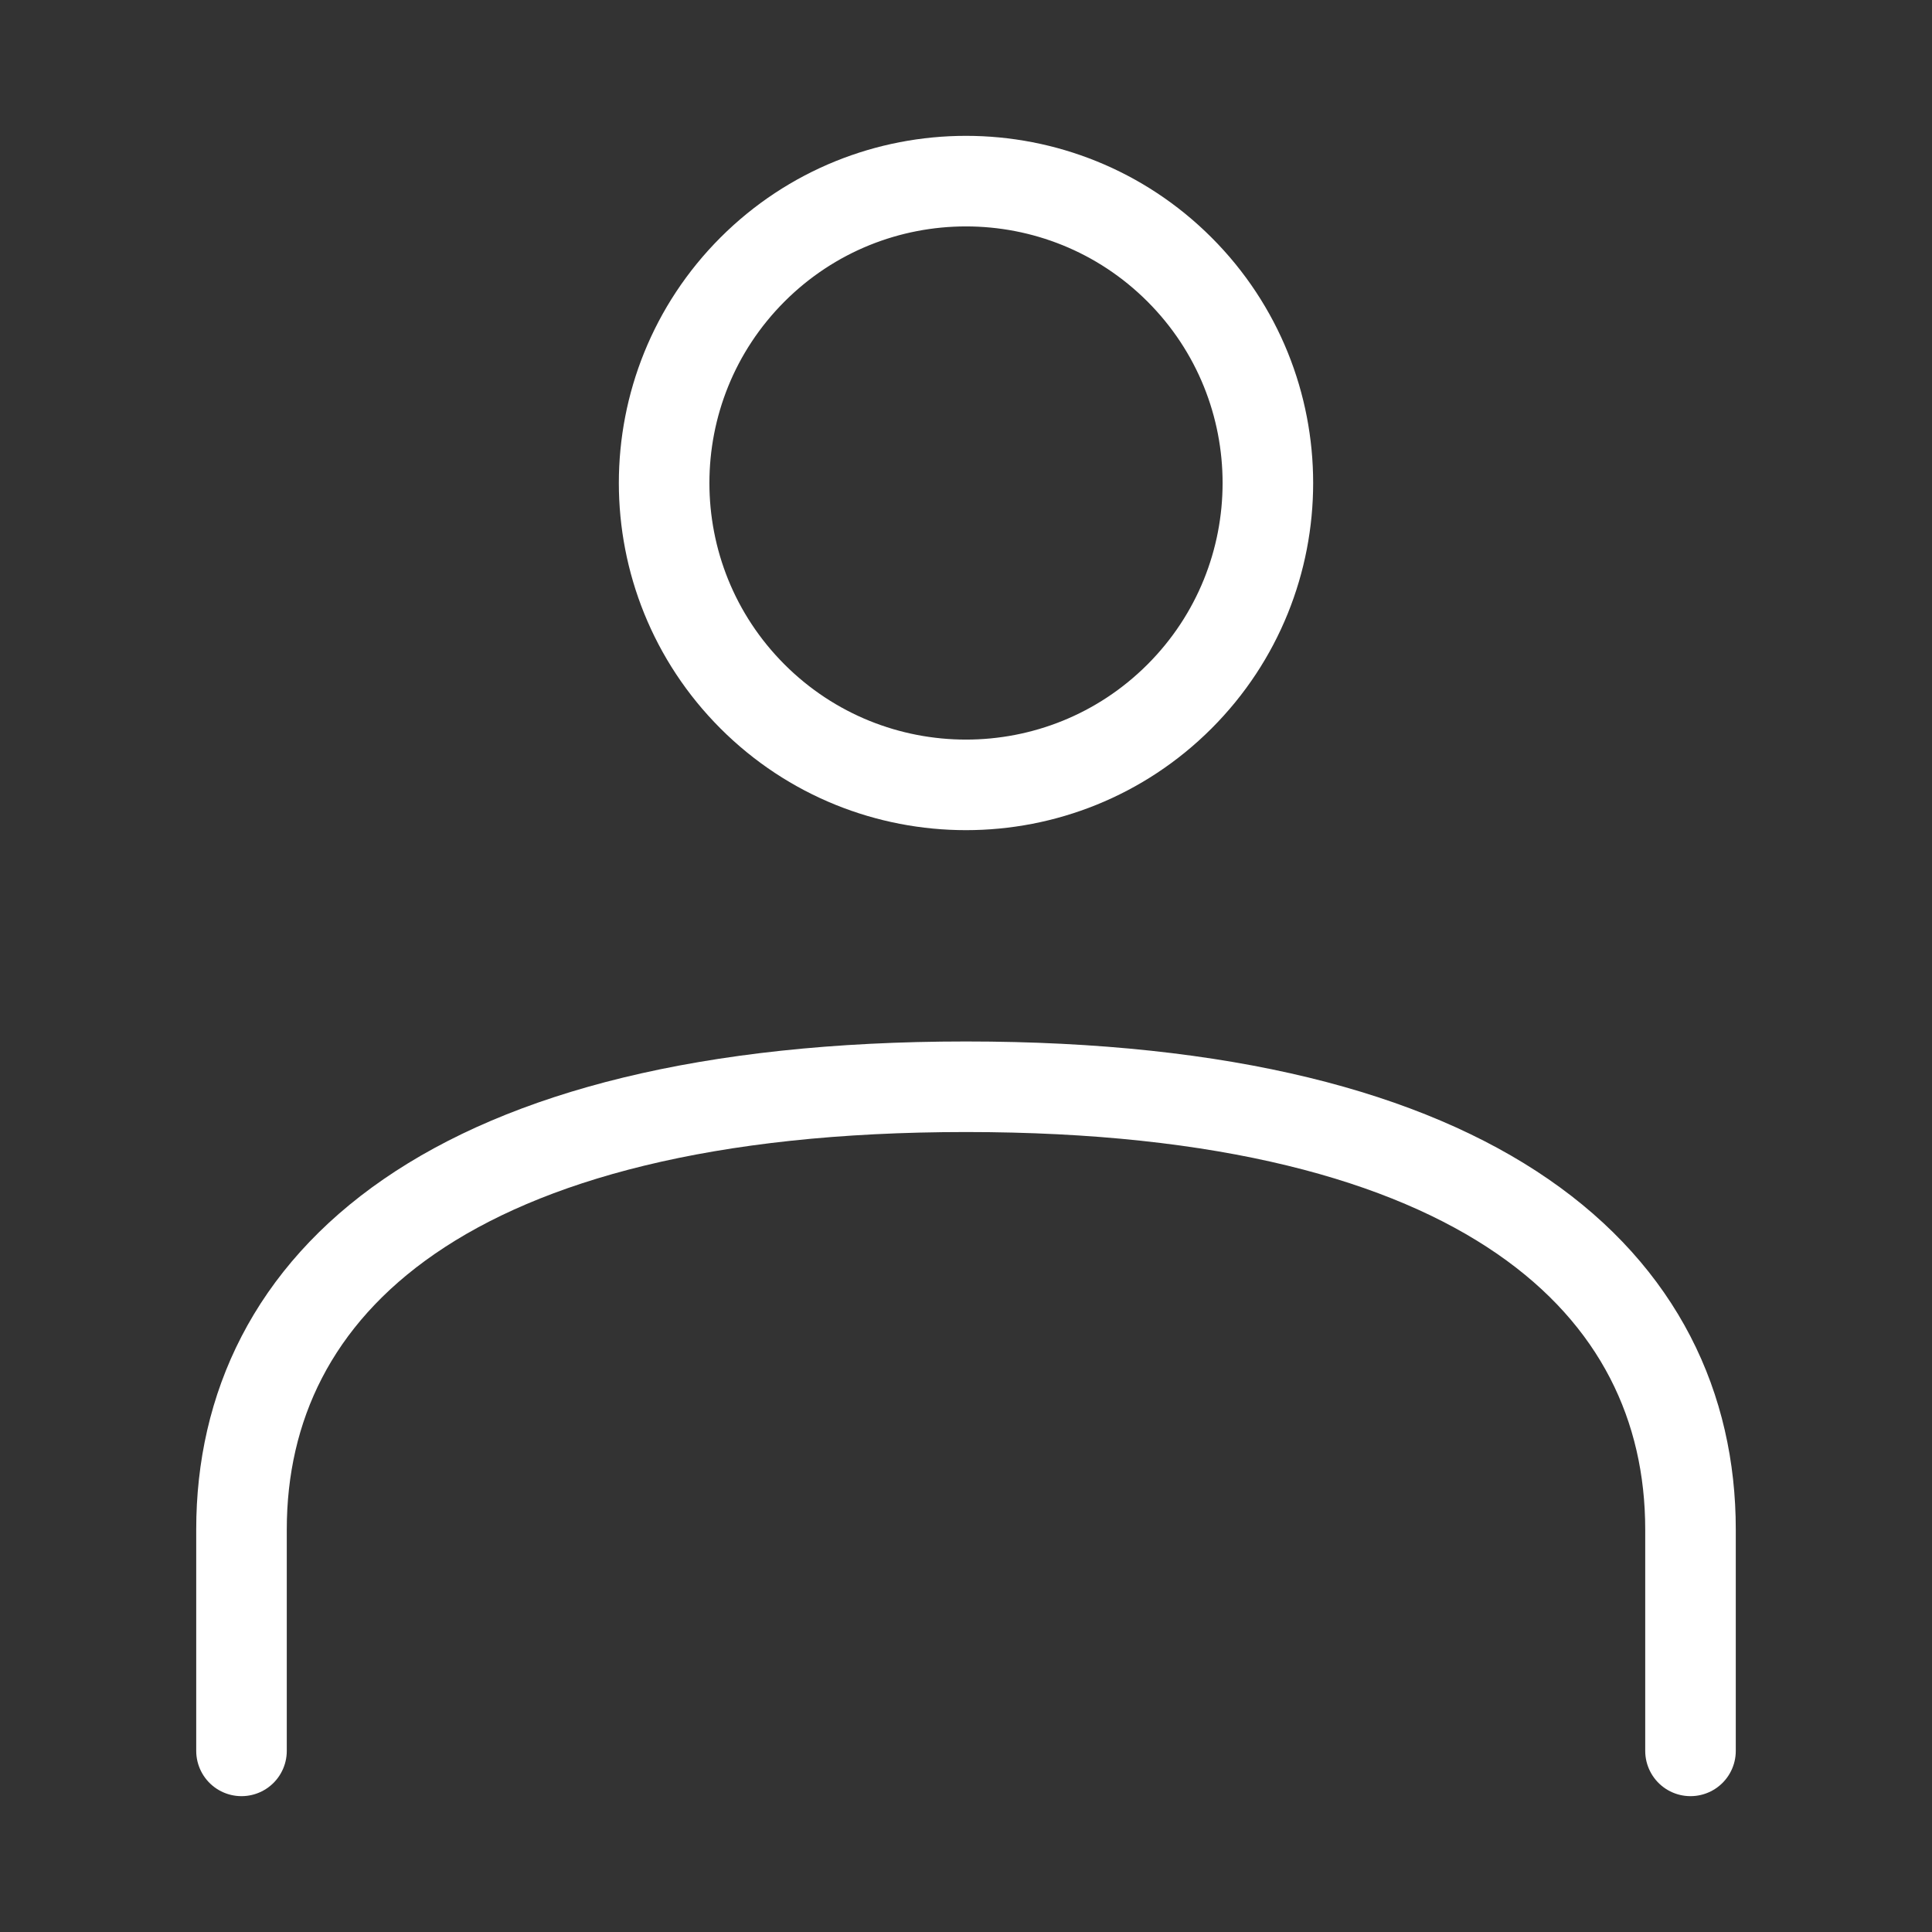 <svg xmlns="http://www.w3.org/2000/svg" width="32" height="32" viewBox="0 0 32 32">
    <rect x="0" y="0" width="32" height="32" fill="#333333" stroke="none"/>
    <g fill="none" fill-rule="evenodd" stroke="#FFF" stroke-linecap="round" stroke-linejoin="round" stroke-width="1.5">
        <path d="M24 26v-3.667C24 18.283 20.587 15 12 15S0 18.283 0 22.333V26M15.536 1.464c1.952 1.953 1.952 5.119 0 7.072-1.953 1.952-5.119 1.952-7.072 0-1.952-1.953-1.952-5.119 0-7.072 1.953-1.952 5.119-1.952 7.072 0" transform="translate(4 3)"/>
    </g>
</svg>
